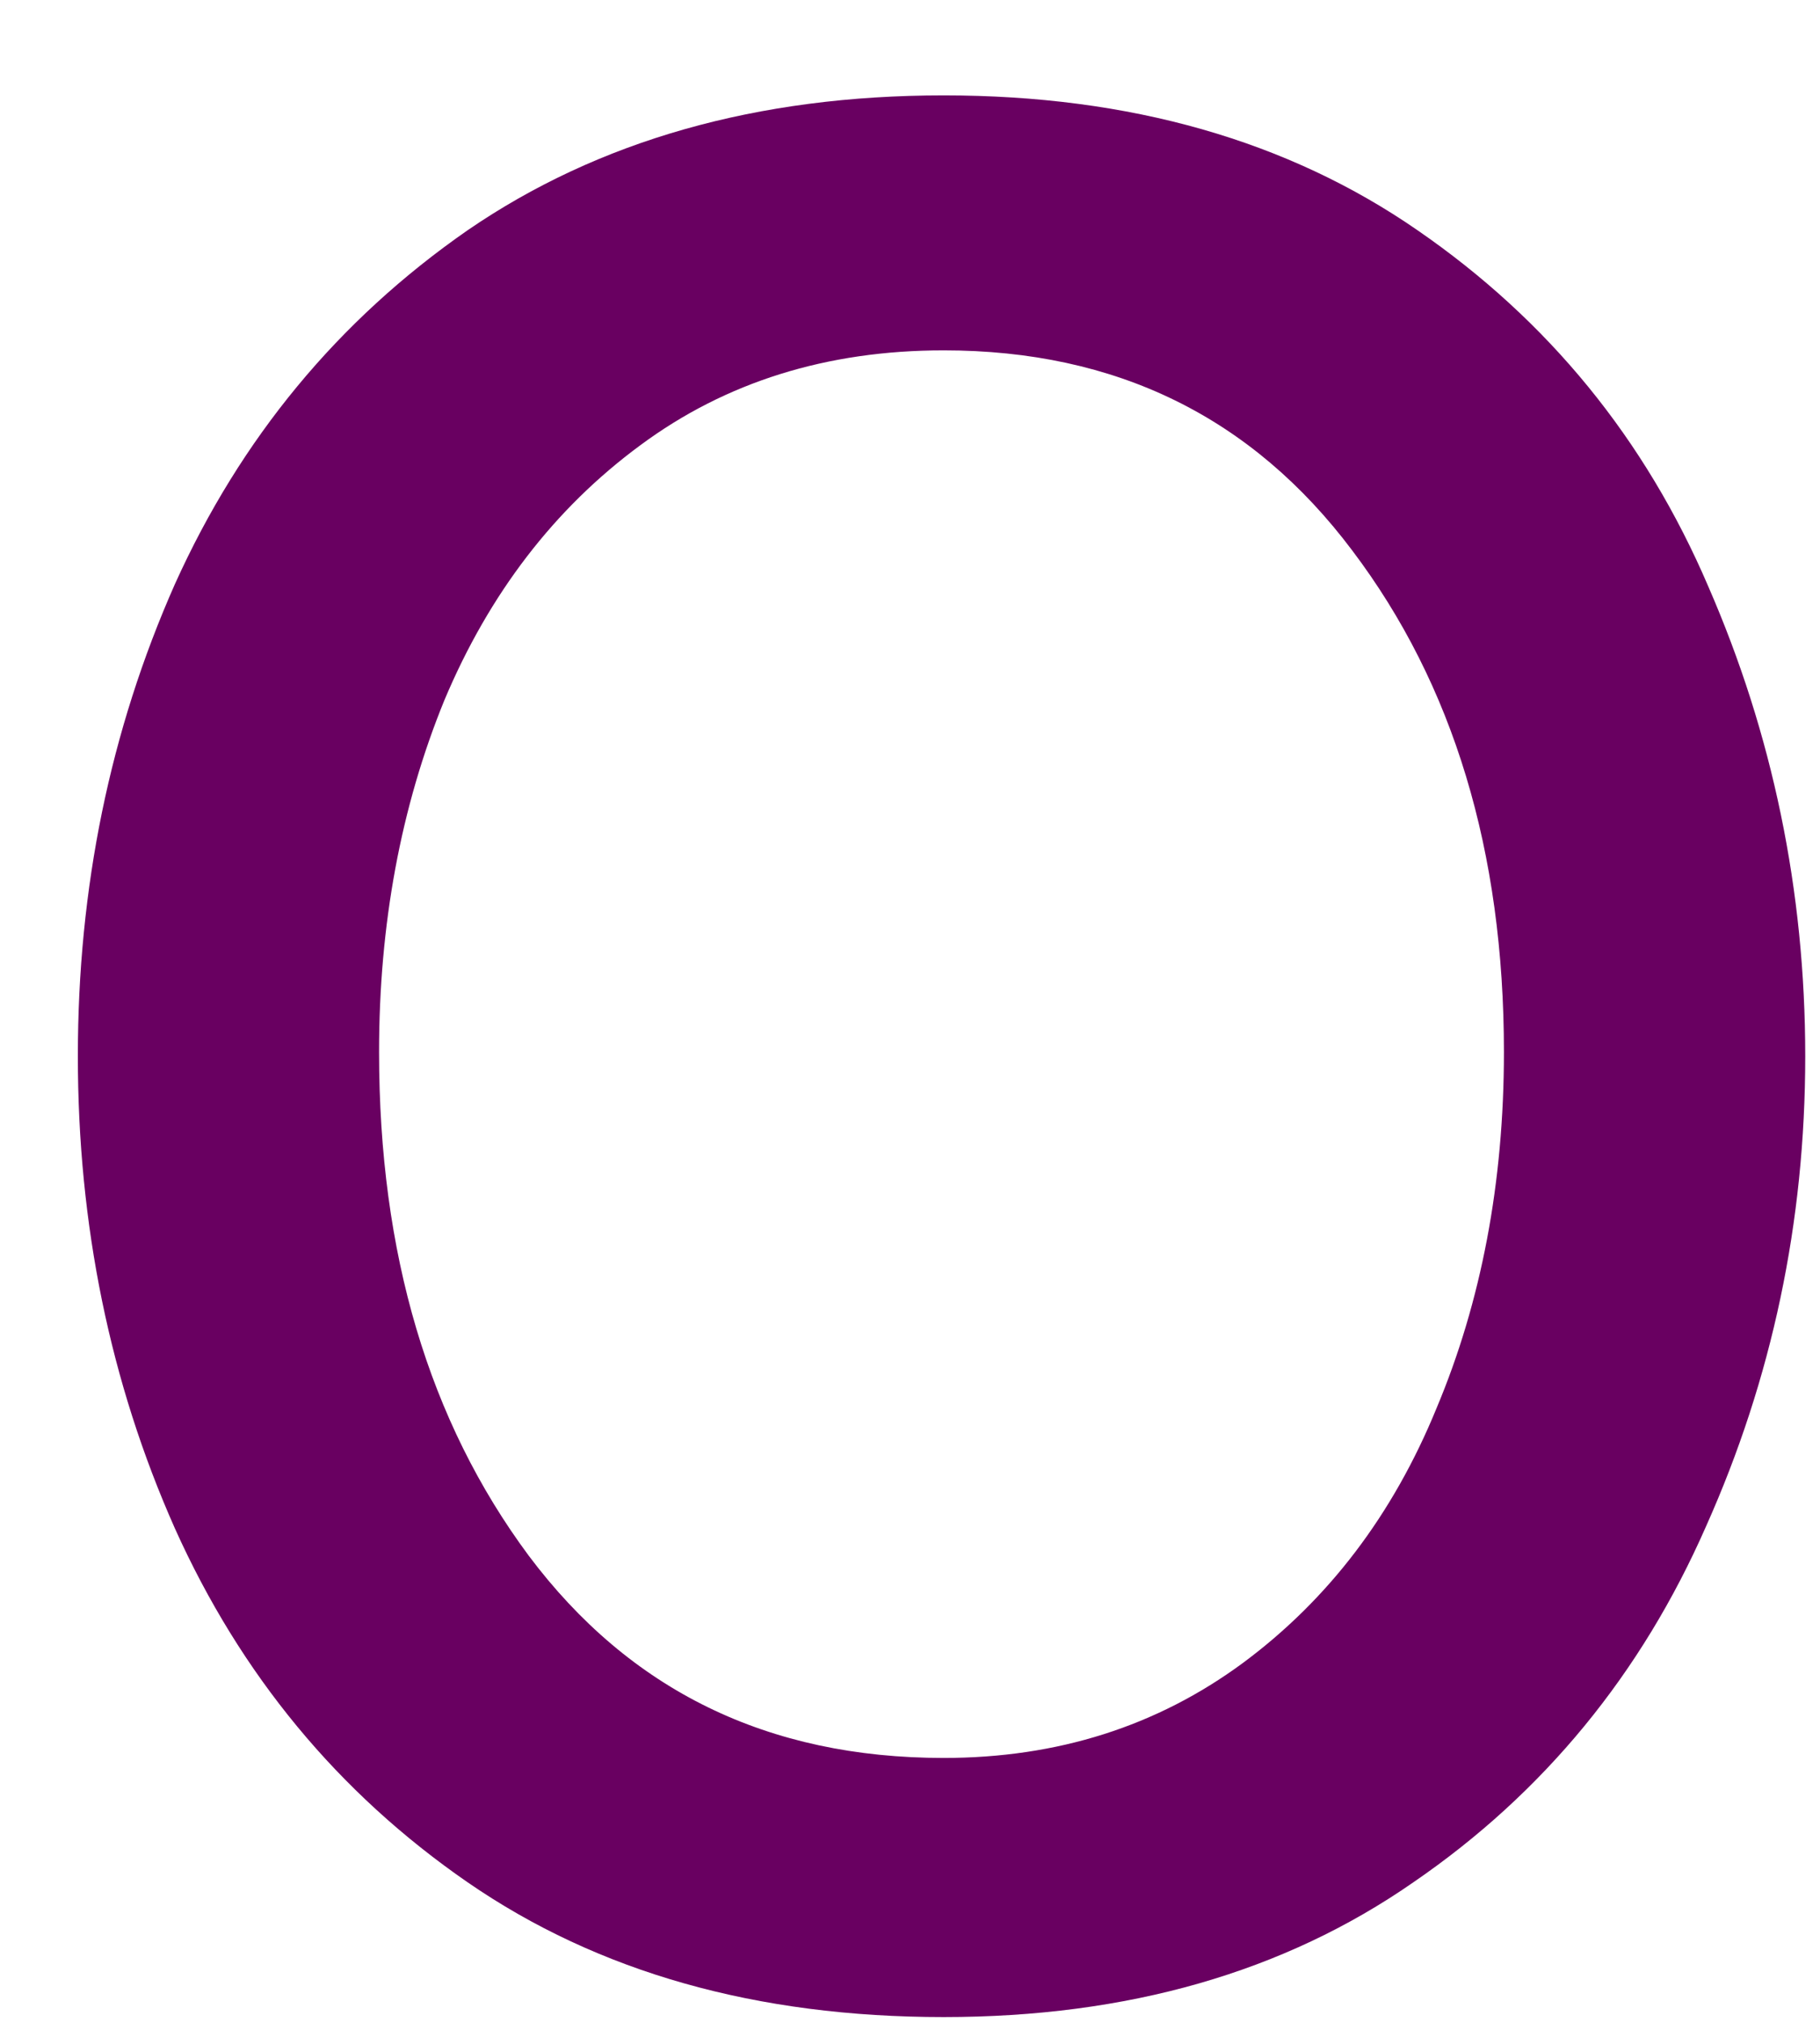 <svg width="18" height="20" viewBox="0 0 18 20" fill="none" xmlns="http://www.w3.org/2000/svg">
<path d="M9.333 19.943C7.484 19.943 5.916 19.501 4.624 18.61C3.343 17.725 2.38 16.558 1.729 15.11C1.088 13.667 0.77 12.11 0.77 10.443C0.77 8.777 1.088 7.225 1.729 5.777C2.38 4.334 3.343 3.167 4.624 2.277C5.916 1.391 7.484 0.943 9.333 0.943C11.177 0.943 12.739 1.391 14.02 2.277C15.312 3.167 16.27 4.339 16.895 5.798C17.531 7.256 17.854 8.808 17.854 10.443C17.854 12.084 17.526 13.631 16.874 15.089C16.234 16.547 15.27 17.725 13.979 18.61C12.697 19.501 11.15 19.943 9.333 19.943ZM9.333 17.381C10.458 17.381 11.442 17.068 12.291 16.443C13.135 15.818 13.775 14.98 14.208 13.922C14.65 12.87 14.874 11.693 14.874 10.402C14.874 8.417 14.374 6.766 13.374 5.443C12.385 4.126 11.041 3.464 9.333 3.464C8.177 3.464 7.177 3.777 6.333 4.402C5.484 5.027 4.838 5.87 4.395 6.923C3.963 7.98 3.749 9.141 3.749 10.402C3.749 12.391 4.239 14.047 5.229 15.381C6.229 16.714 7.593 17.381 9.333 17.381Z" fill="#690061"/>
</svg>

